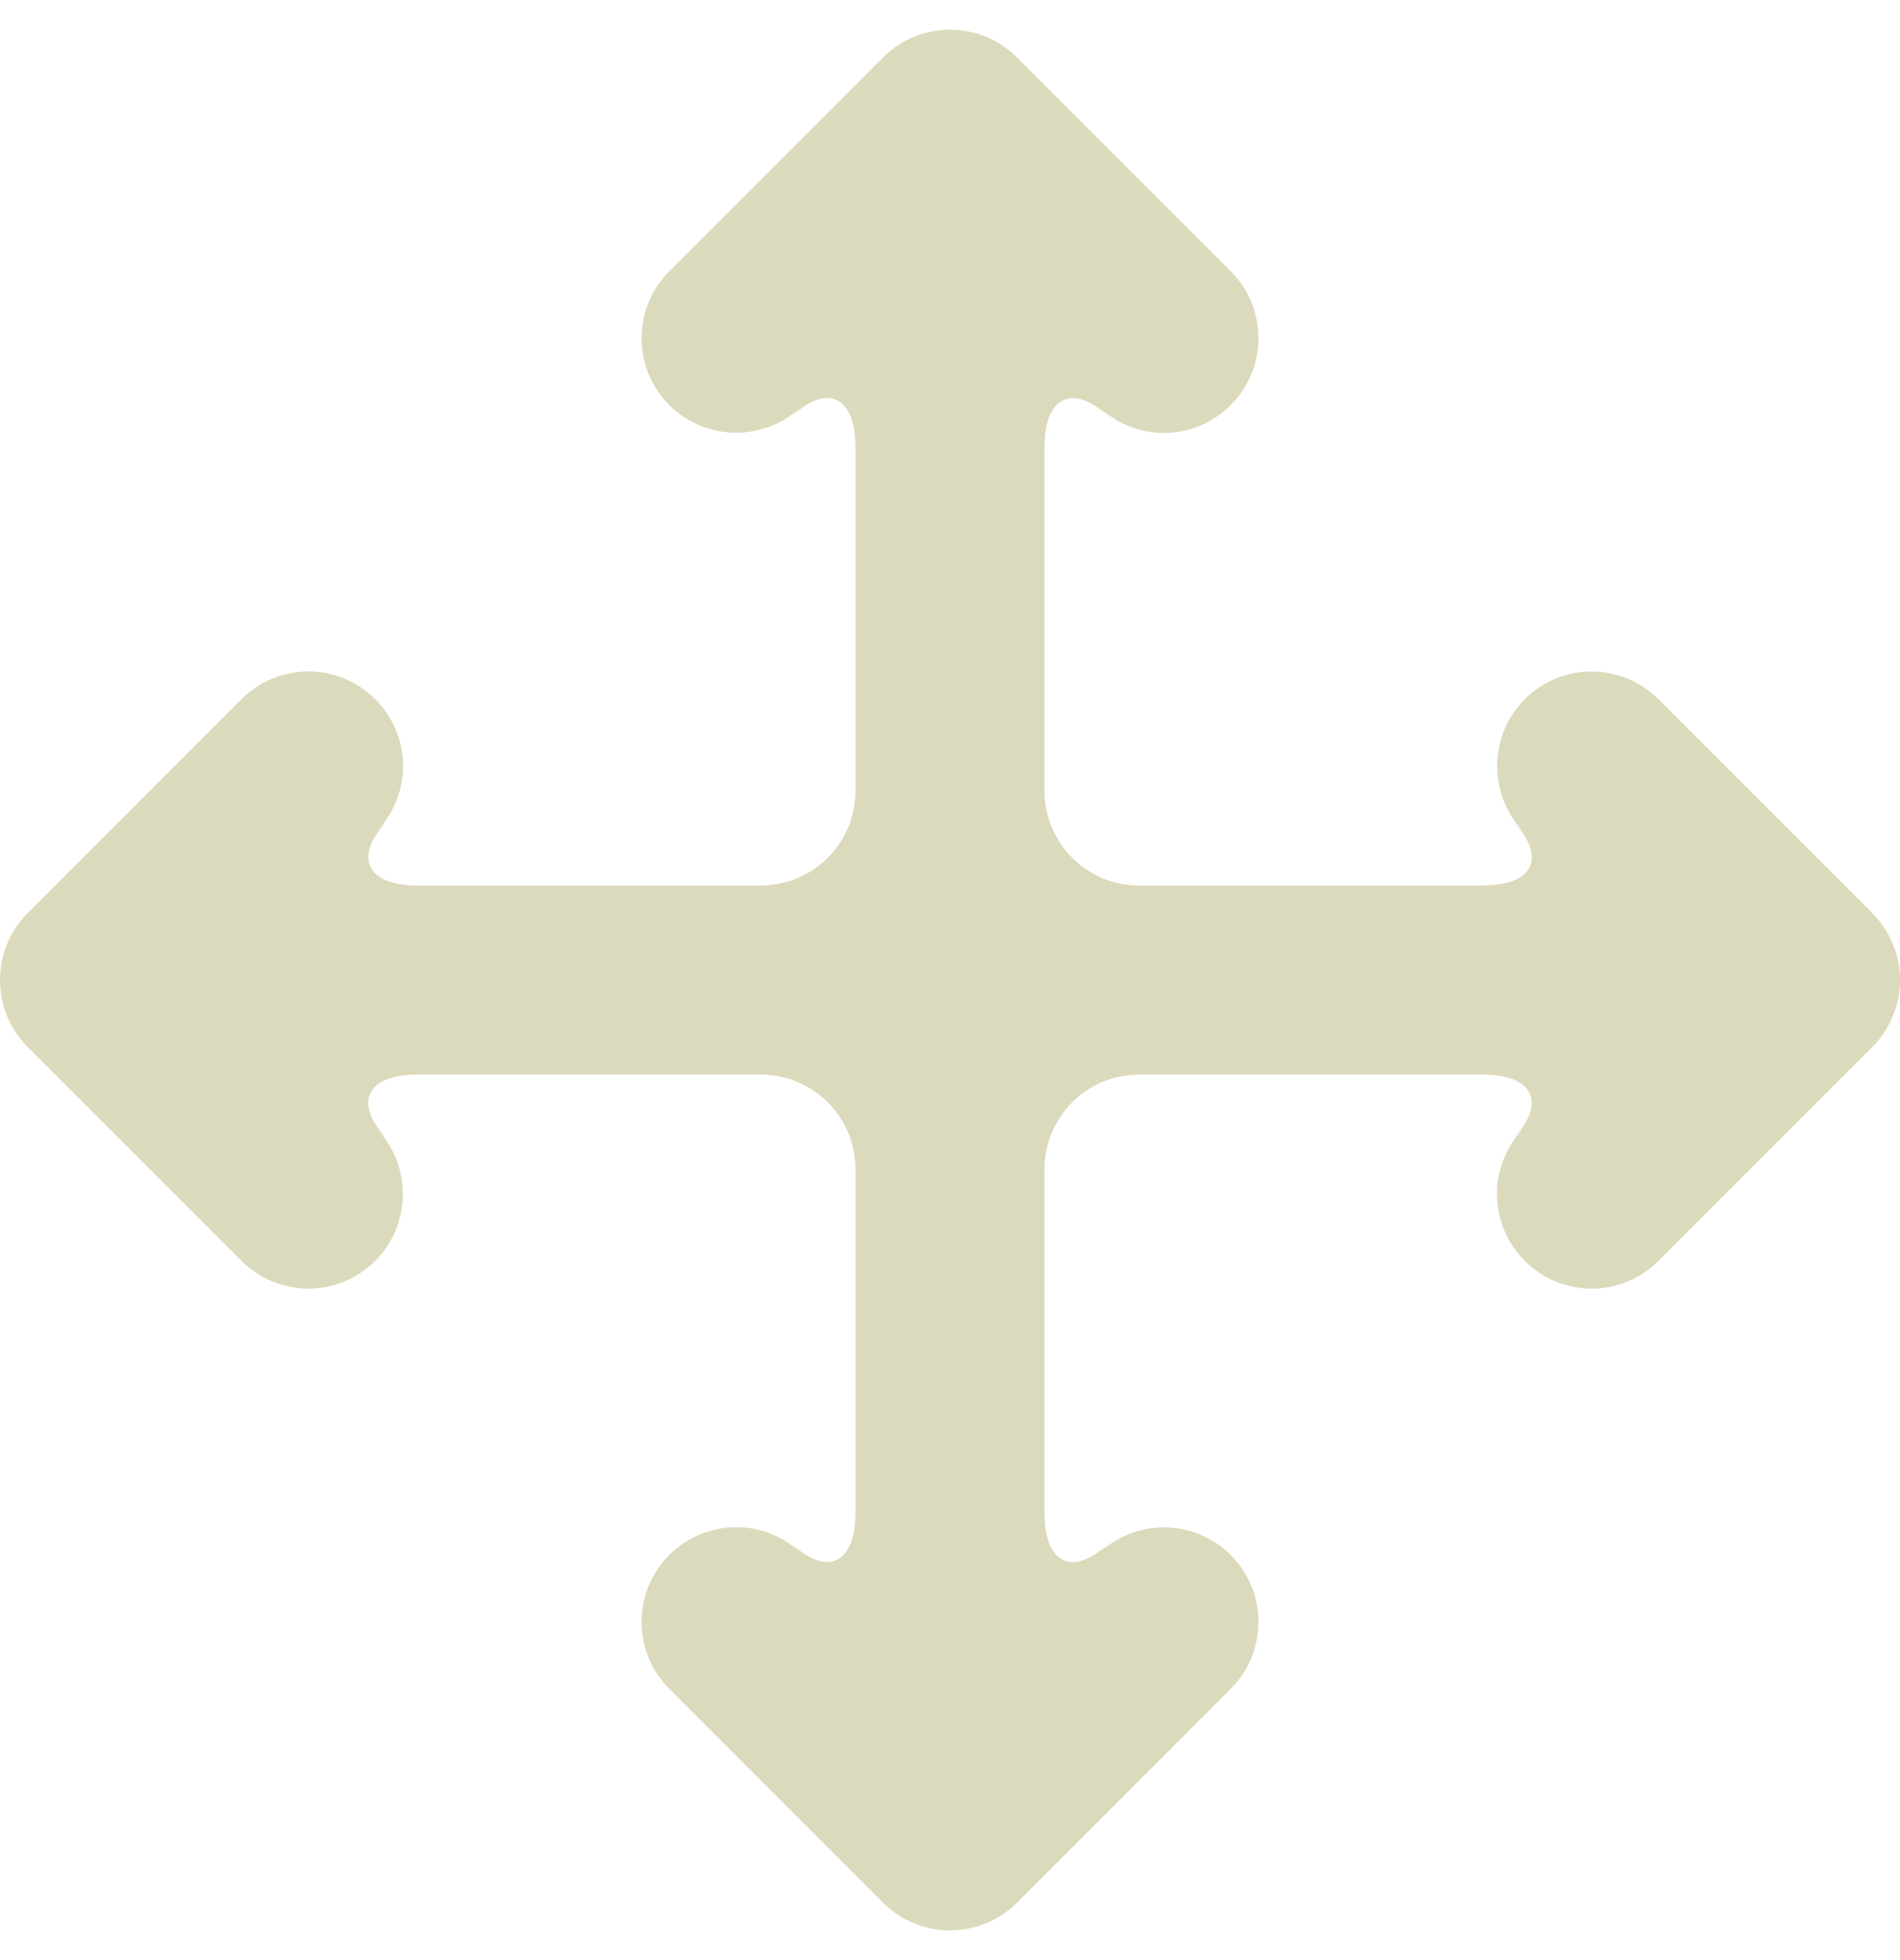<svg width="32" height="33" viewBox="0 0 32 33" fill="none" xmlns="http://www.w3.org/2000/svg">
  <path 
    fill-rule="evenodd" 
    clip-rule="evenodd" 
    d="M18.714 25.942C18.095 26.562 17.592 26.353 17.592 25.472V19.686C17.592 18.806 18.303 18.092 19.186 18.092H24.972C25.853 18.092 26.059 18.599 25.442 19.214L25.679 18.98C25.057 19.599 25.054 20.602 25.681 21.229C26.303 21.851 27.311 21.851 27.935 21.226L31.532 17.629C32.156 17.005 32.156 15.995 31.532 15.371L27.935 11.774C27.313 11.152 26.308 11.147 25.681 11.771C25.059 12.393 25.062 13.406 25.679 14.02L25.442 13.786C26.062 14.405 25.853 14.908 24.972 14.908H19.186C18.306 14.908 17.592 14.197 17.592 13.313V7.528C17.592 6.647 18.099 6.441 18.714 7.058L18.48 6.821C19.099 7.443 20.102 7.446 20.729 6.819C21.351 6.197 21.351 5.189 20.726 4.565L17.129 0.968C16.505 0.344 15.495 0.344 14.871 0.968L11.274 4.565C10.652 5.187 10.647 6.192 11.271 6.819C11.893 7.441 12.906 7.438 13.52 6.821L13.286 7.058C13.905 6.438 14.408 6.647 14.408 7.528V13.313C14.408 14.194 13.697 14.908 12.813 14.908H7.028C6.147 14.908 5.941 14.4 6.558 13.786L6.321 14.02C6.943 13.401 6.946 12.398 6.319 11.771C5.697 11.149 4.689 11.149 4.065 11.774L0.468 15.371C-0.156 15.995 -0.156 17.005 0.468 17.629L4.065 21.226C4.687 21.848 5.692 21.853 6.319 21.229C6.941 20.607 6.938 19.594 6.321 18.98L6.558 19.214C5.938 18.595 6.147 18.092 7.028 18.092H12.813C13.694 18.092 14.408 18.803 14.408 19.686V25.472C14.408 26.353 13.9 26.559 13.286 25.942L13.52 26.179C12.901 25.557 11.898 25.554 11.271 26.181C10.649 26.803 10.649 27.811 11.274 28.435L14.871 32.032C15.495 32.656 16.505 32.656 17.129 32.032L20.726 28.435C21.348 27.813 21.353 26.808 20.729 26.181C20.107 25.559 19.094 25.562 18.48 26.179L18.714 25.942Z" 
    fill="#DCDABC"
  />
</svg>

